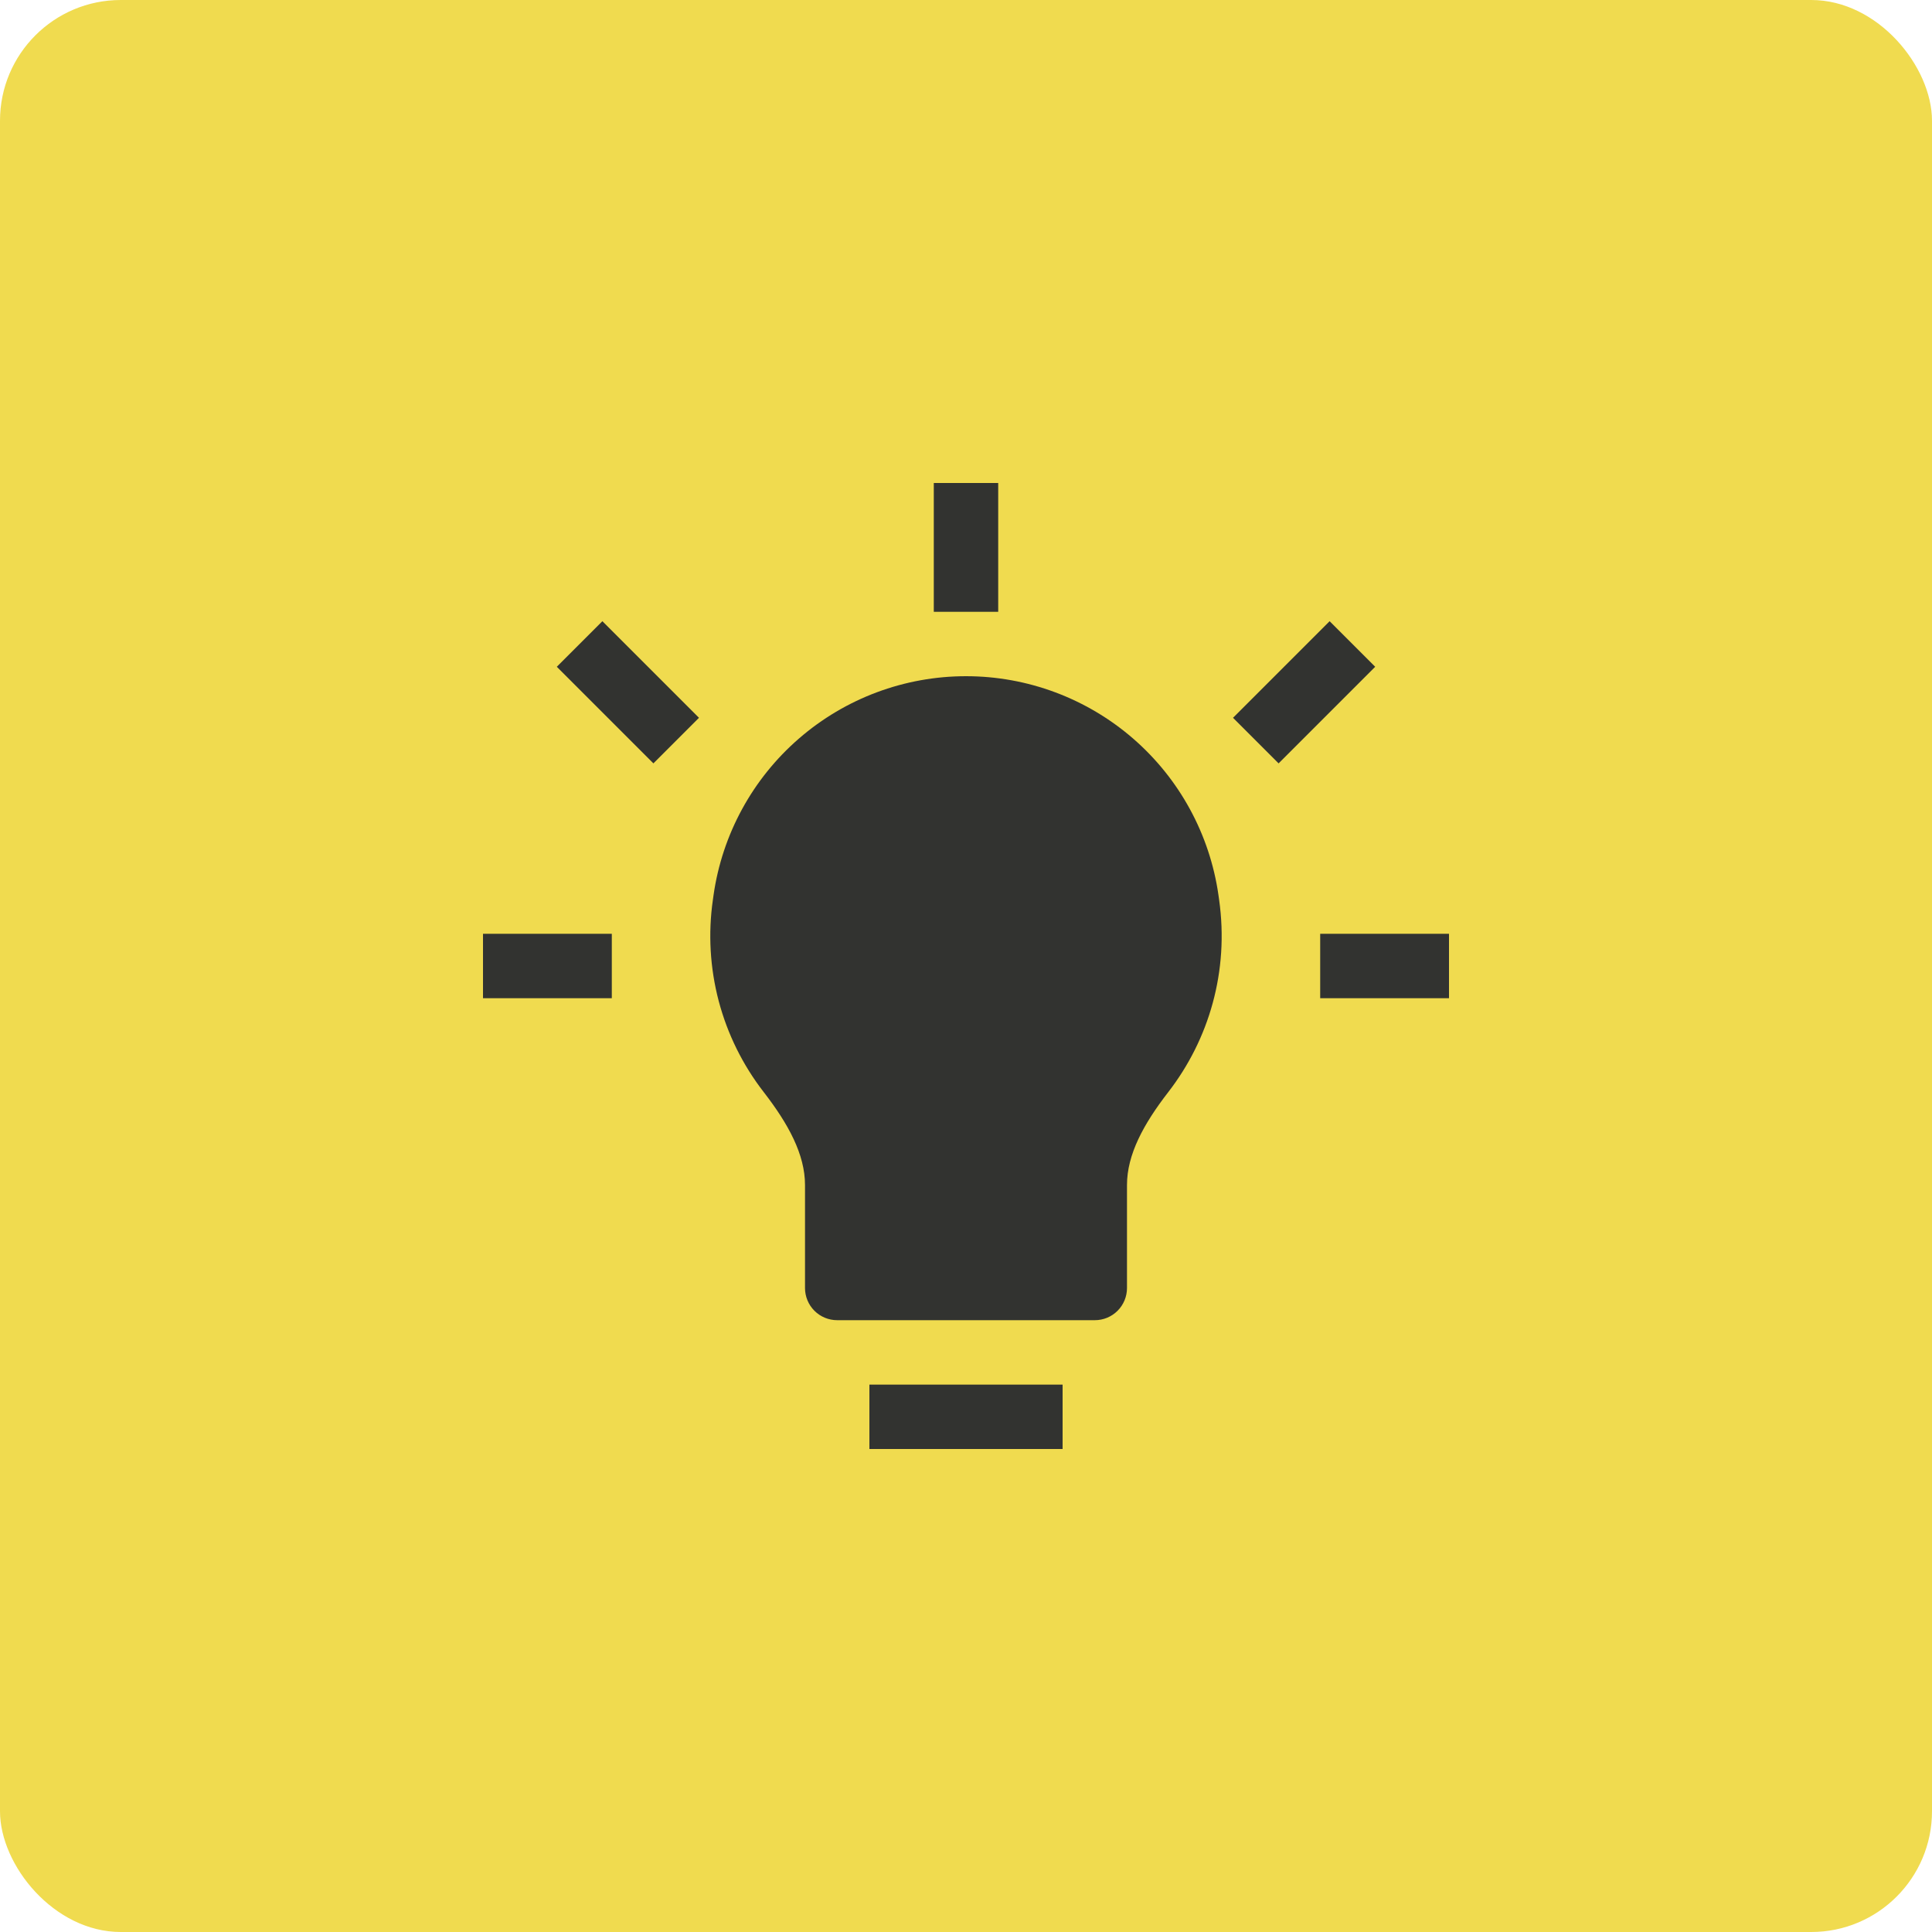 <svg width="64" height="64" viewBox="0 0 64 64" fill="none" xmlns="http://www.w3.org/2000/svg">
<rect width="64" height="64" rx="4" fill="#F0DB4F"/>
<path d="M30.933 16V20.267H33.067V16H30.933Z" fill="#323330"/>
<path d="M23.155 23.778L19.955 20.578L18.445 22.088L21.645 25.288L23.155 23.778Z" fill="#323330"/>
<path d="M42.355 25.288L45.555 22.088L44.045 20.578L40.845 23.778L42.355 25.288Z" fill="#323330"/>
<path d="M32 22.4C29.966 22.4 28.001 23.133 26.465 24.466C24.928 25.798 23.924 27.64 23.637 29.653L23.616 29.803C23.454 30.924 23.52 32.067 23.809 33.163C24.099 34.258 24.606 35.284 25.301 36.179C26.118 37.235 26.667 38.244 26.667 39.255V42.667C26.667 42.95 26.779 43.221 26.979 43.421C27.179 43.621 27.45 43.733 27.733 43.733H36.267C36.55 43.733 36.821 43.621 37.021 43.421C37.221 43.221 37.333 42.95 37.333 42.667V39.255C37.333 38.244 37.882 37.235 38.699 36.179C40.043 34.443 40.721 32.179 40.384 29.8L40.363 29.651C40.075 27.638 39.071 25.797 37.535 24.465C35.998 23.133 34.033 22.4 32 22.4V22.4Z" fill="#323330"/>
<path d="M16 33.067H20.267V30.933H16V33.067Z" fill="#323330"/>
<path d="M43.733 33.067H48V30.933H43.733V33.067Z" fill="#323330"/>
<path d="M28.8 48H35.2V45.867H28.8V48Z" fill="#323330"/>
</svg>
